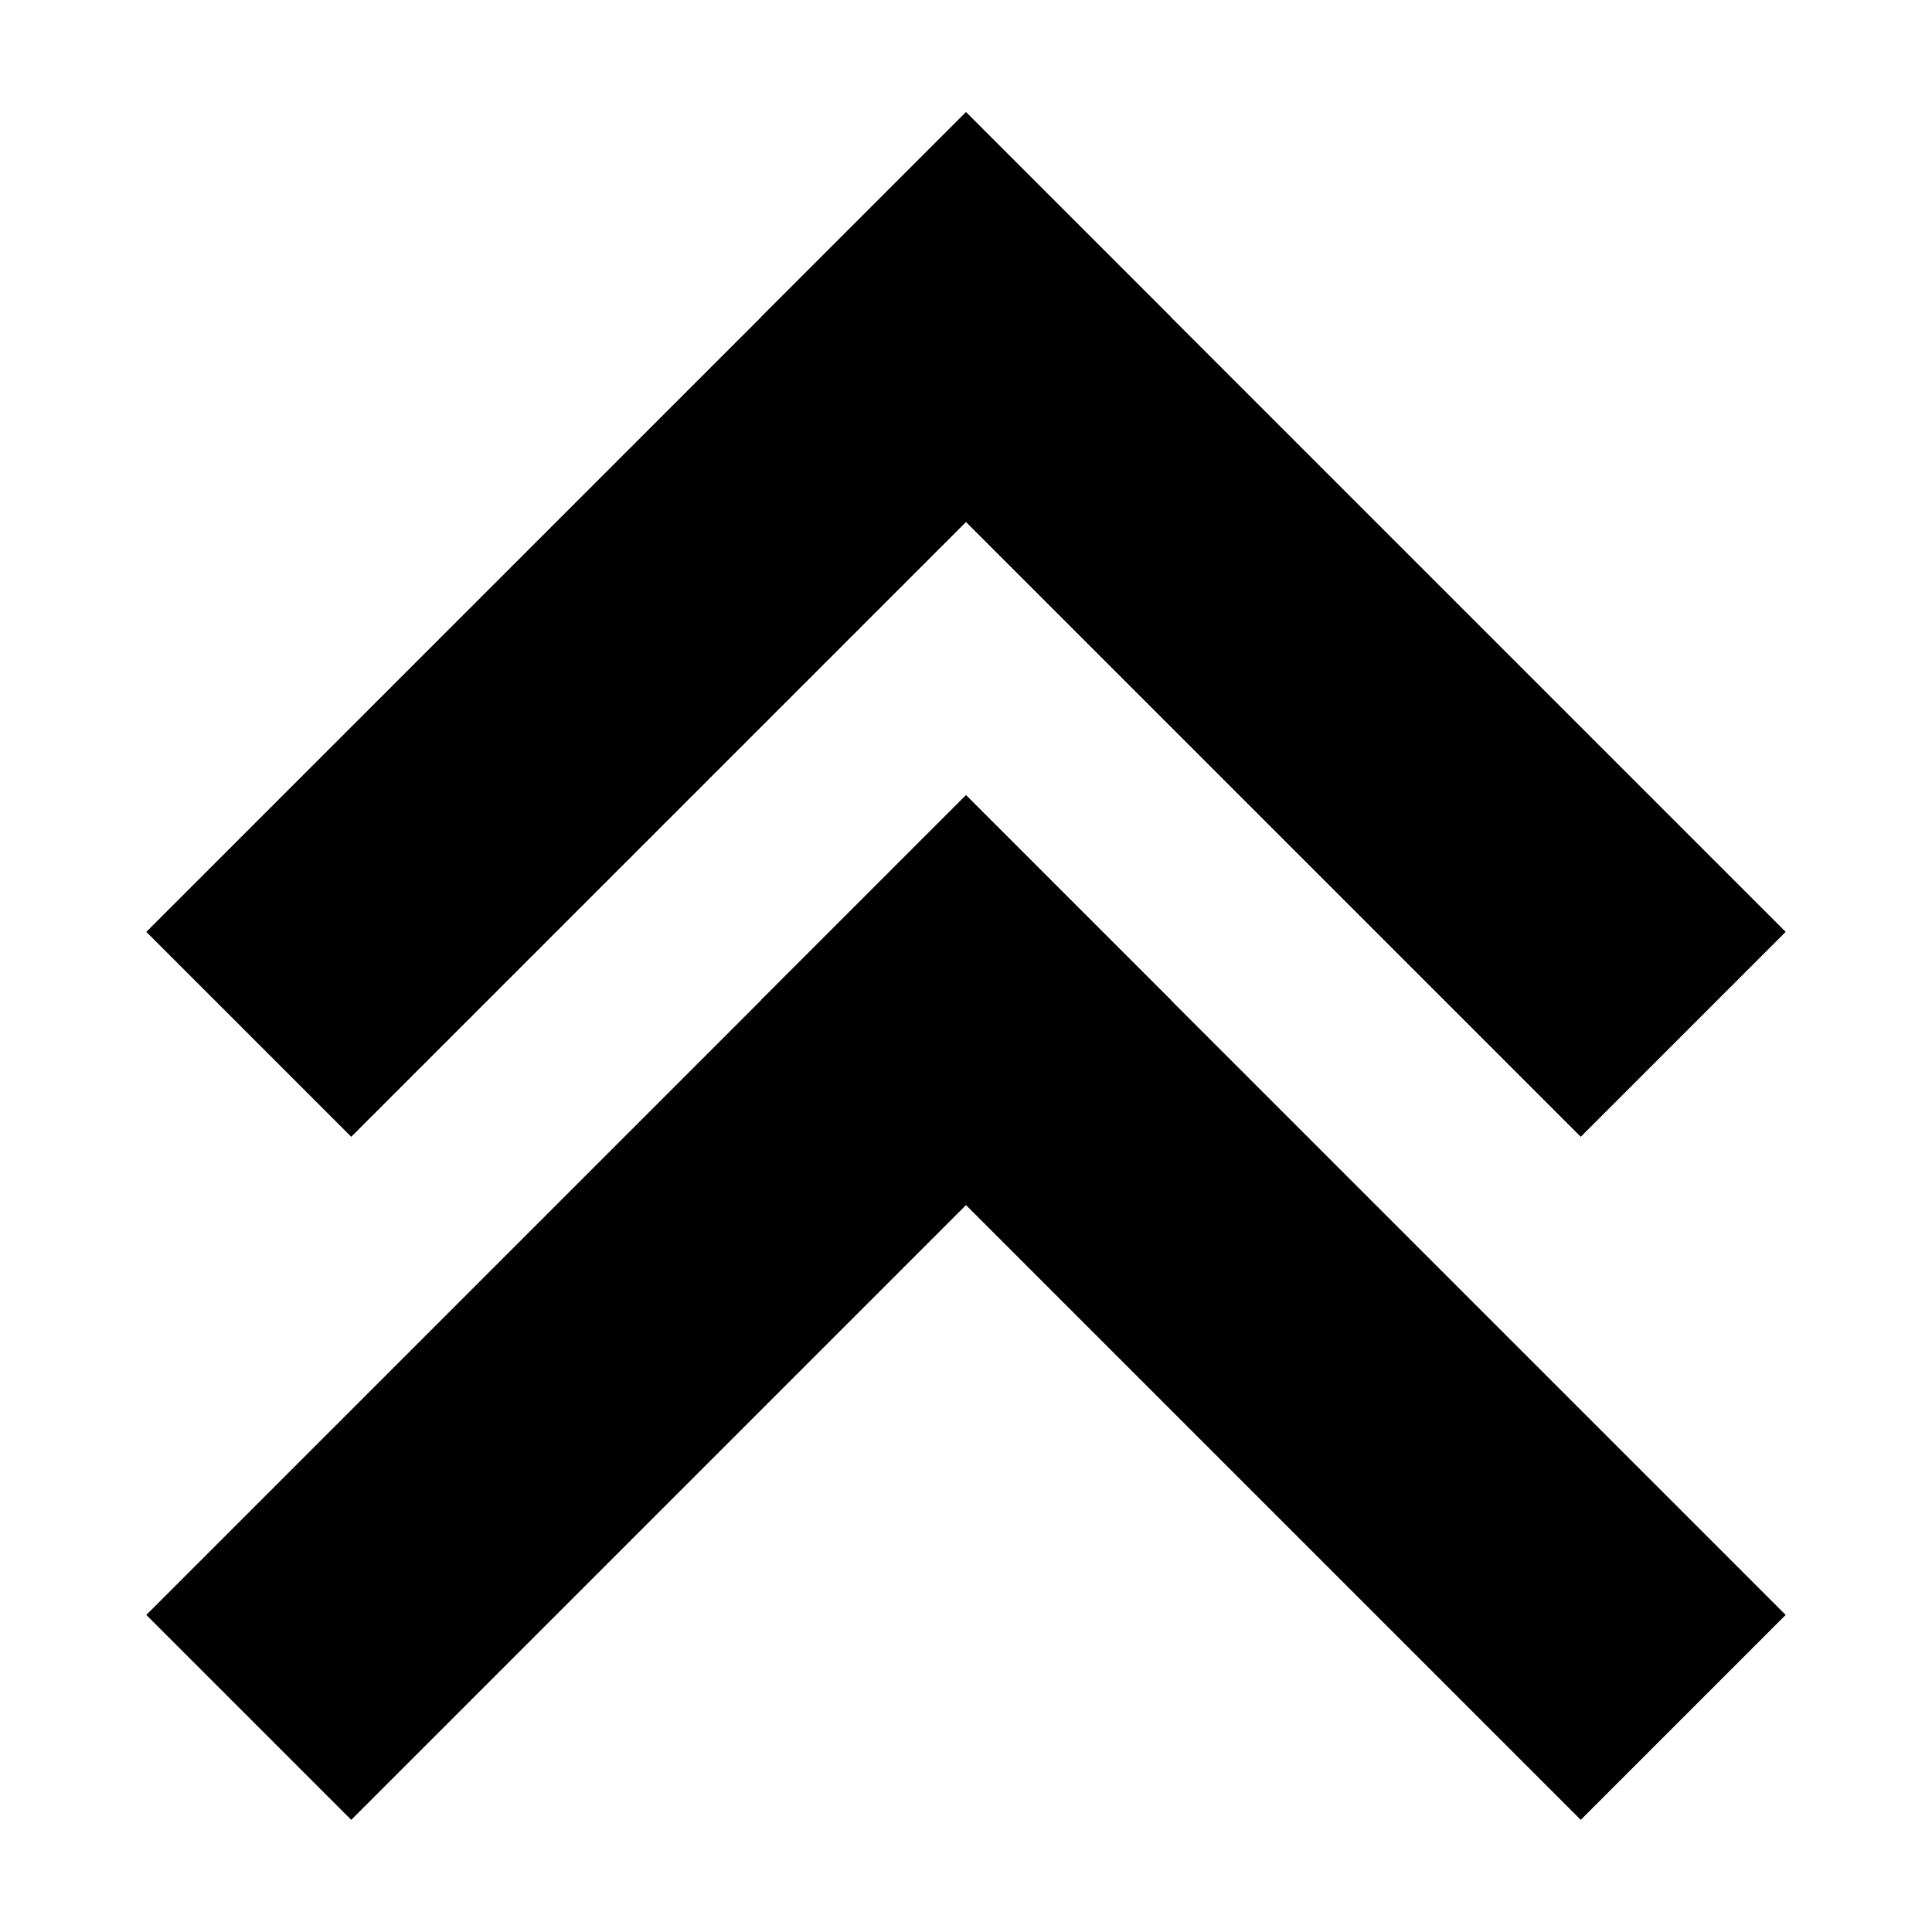 <?xml version="1.0" encoding="UTF-8" standalone="no"?>
<svg
   xmlns:dc="http://purl.org/dc/elements/1.1/"
   xmlns:cc="http://creativecommons.org/ns#"
   xmlns:rdf="http://www.w3.org/1999/02/22-rdf-syntax-ns#"
   xmlns:svg="http://www.w3.org/2000/svg"
   xmlns="http://www.w3.org/2000/svg"
   xmlns:sodipodi="http://sodipodi.sourceforge.net/DTD/sodipodi-0.dtd"
   xmlns:inkscape="http://www.inkscape.org/namespaces/inkscape"
   width="50mm"
   height="50mm"
   viewBox="0 0 50 50"
   version="1.1"
   id="svg1408"
   inkscape:version="1.0.1 (3bc2e813f5, 2020-09-07)"
   sodipodi:docname="Symbol2.svg"
   inkscape:export-filename="C:\Users\mattr\Documents\KTANE_WalkingCube\ExternalAssets\Symbols\Symbol2.png"
   inkscape:export-xdpi="65.024002"
   inkscape:export-ydpi="65.024002">
  <defs
     id="defs1402" />
  <sodipodi:namedview
     id="base"
     pagecolor="#ffffff"
     bordercolor="#666666"
     borderopacity="1.0"
     inkscape:pageopacity="0.0"
     inkscape:pageshadow="2"
     inkscape:zoom="2.8"
     inkscape:cx="79.820052"
     inkscape:cy="89.243437"
     inkscape:document-units="mm"
     inkscape:current-layer="layer1"
     inkscape:document-rotation="0"
     showgrid="false"
     inkscape:snap-bbox="true"
     inkscape:snap-page="true"
     inkscape:window-width="1920"
     inkscape:window-height="1017"
     inkscape:window-x="-8"
     inkscape:window-y="-8"
     inkscape:window-maximized="1"
     inkscape:bbox-nodes="true"
     inkscape:snap-intersection-paths="true" />
  <g
     inkscape:label="Layer 1"
     inkscape:groupmode="layer"
     id="layer1">
    <g
       id="g2075"
       transform="translate(-0.408,-0.201)">
      <g
         id="g2038"
         transform="rotate(45,20.379,26.262)">
        <rect
           style="fill:#000000;stroke-width:3.464"
           id="rect1997"
           width="7.5"
           height="30"
           x="7.56"
           y="6.331" />
        <rect
           style="fill:#000000;stroke-width:3.464"
           id="rect1997-3"
           width="7.5"
           height="30"
           x="6.331"
           y="-37.56"
           transform="rotate(90)" />
      </g>
      <g
         id="g2038-7"
         transform="rotate(45,-0.96,35.101)">
        <rect
           style="fill:#000000;stroke-width:3.464"
           id="rect1997-8"
           width="7.5"
           height="30"
           x="7.56"
           y="6.331" />
        <rect
           style="fill:#000000;stroke-width:3.464"
           id="rect1997-3-7"
           width="7.5"
           height="30"
           x="6.331"
           y="-37.56"
           transform="rotate(90)" />
      </g>
    </g>
  </g>
</svg>

